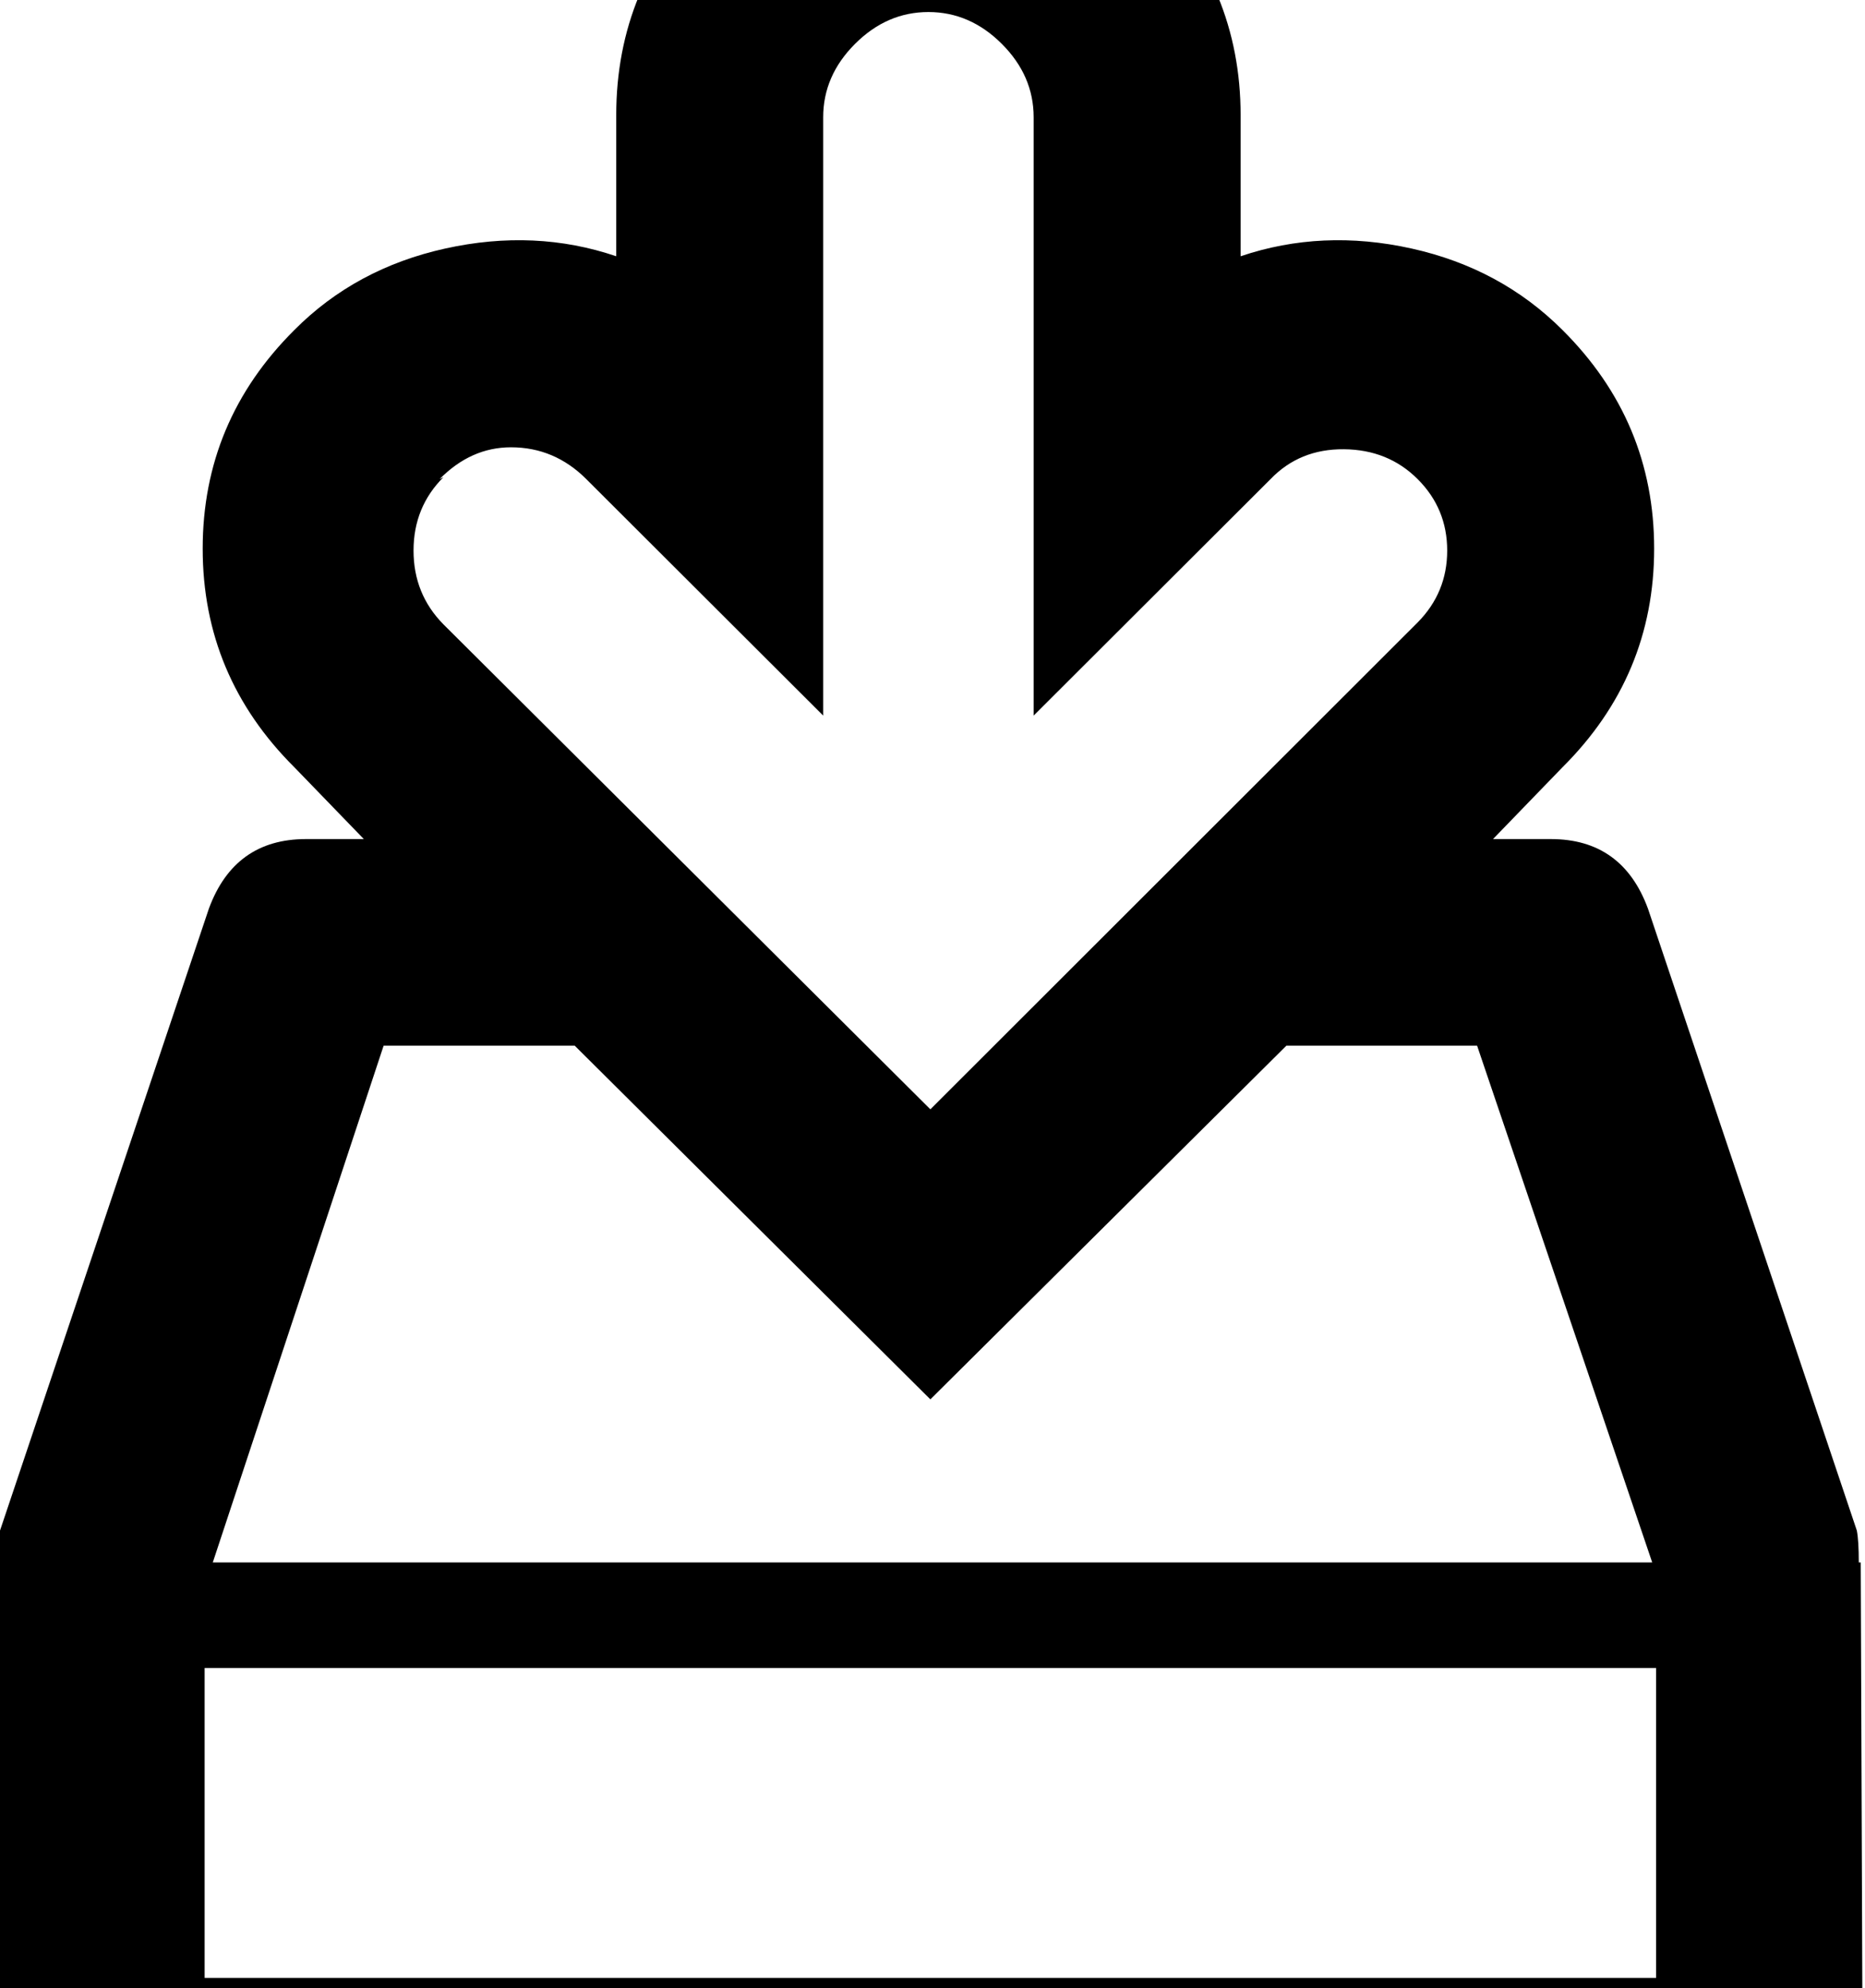 <svg height="512" width="480.3" xmlns="http://www.w3.org/2000/svg"><path d="m479.2 402.4l0.5 133.7q0 10.7-8.1 18.4t-19 7.7h-426.5q-10.7 0-18.9-7.7t-8.2-18.4q0-133.7 0.5-133.7 0-5.6 0.5-8.2l53.8-160.2q6.6-17.9 25-17.9h14.9l-17.9-18.5q-23.6-23.5-23.6-56.3t23.6-56.3q15.8-15.9 38.9-21t44 2v-36.3q0-33.3 23.6-56.8t56.8-23.6 56.8 23.6 23.6 56.8v36.3q21-7.1 44-2t38.9 21q23.6 23.5 23.6 56.3t-23.6 56.3l-17.9 18.5h14.9q18.4 0 25 17.9l53.8 160.2q0.5 2.6 0.5 8.2z m-365-279.5q-7.7 7.7-7.7 18.9t7.7 19l125.4 124.9 125.5-125.4q7.6-7.7 7.6-18.5t-7.6-18.4-19-7.7-18.9 7.7l-61 60.9v-154.1q0-10.7-8.2-18.9t-18.9-8.2-18.9 8.2-8.2 18.9v154.1l-61-60.9q-8.2-8.2-19.4-8.2-10.3 0-18.4 8.2z m-15.4 146.4l-44 133.1h370.7l-45.1-133.1h-49.1l-91.7 91.1-91.6-91.1h-49.2z m327.7 240.1v-79.8h-373.8v79.8h373.8z" /></svg>
